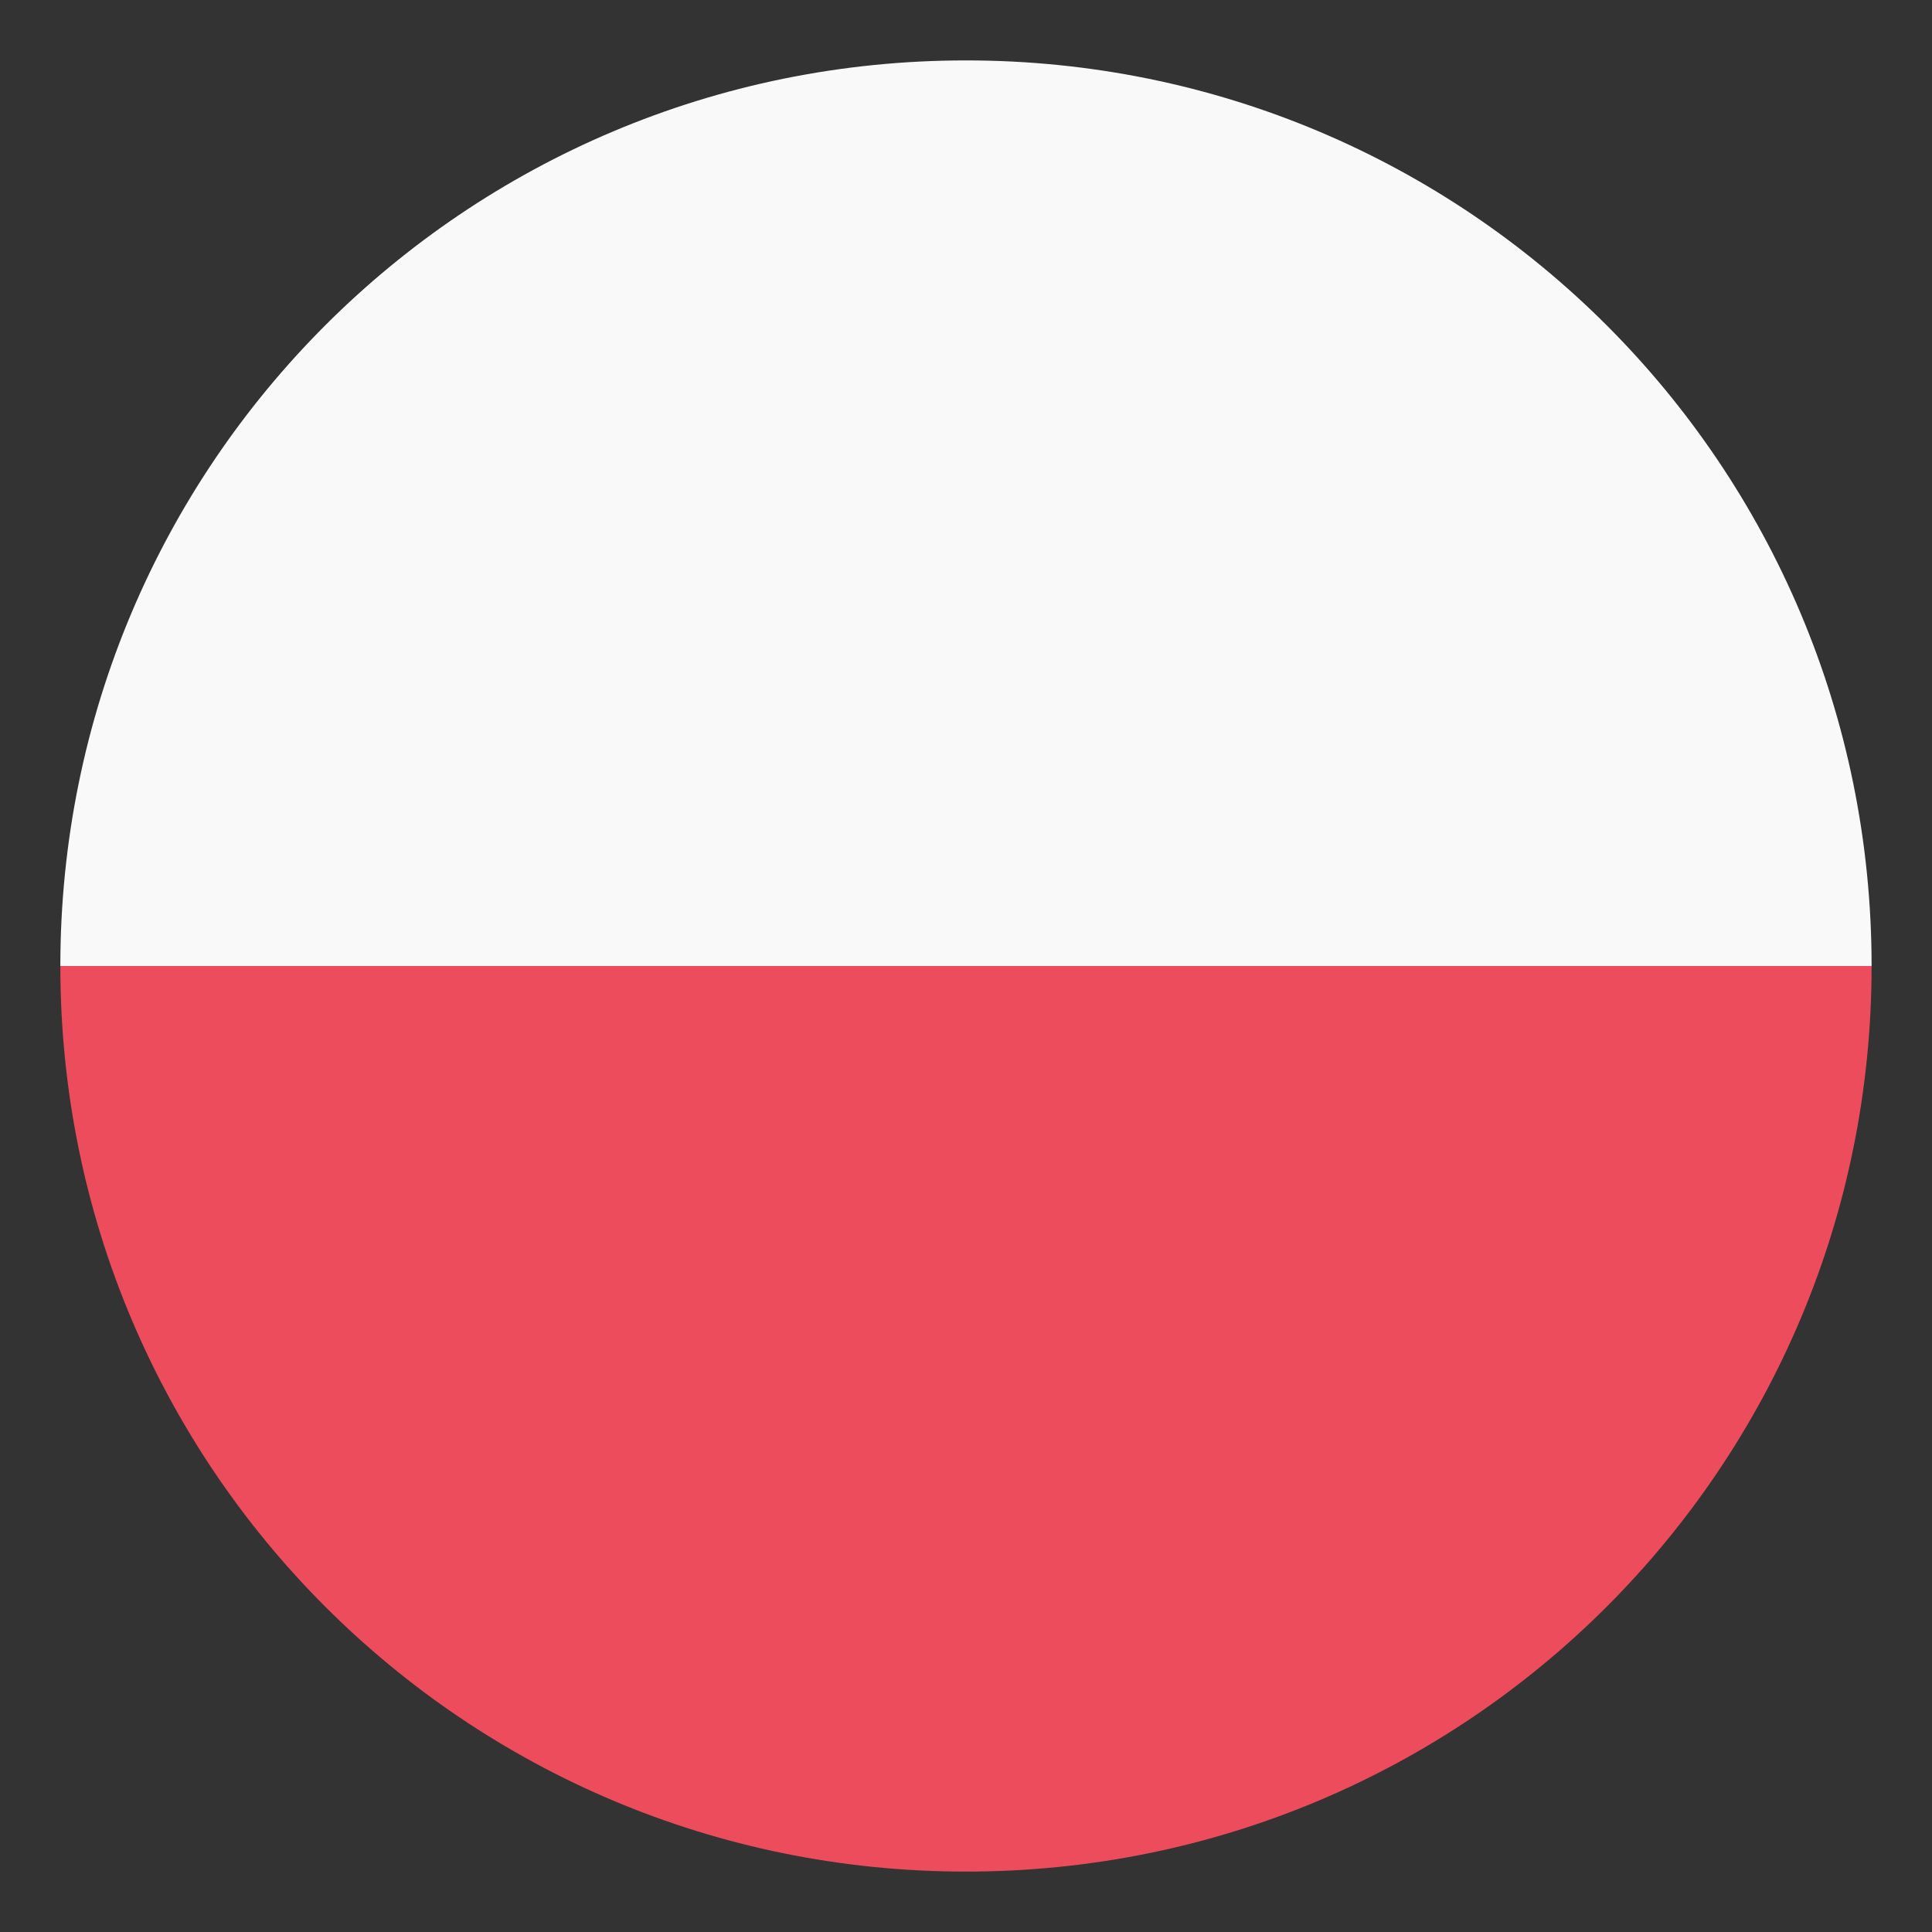 <svg width="30" height="30" viewBox="0 0 30 30" fill="none" xmlns="http://www.w3.org/2000/svg">
<rect x="0" y="0" width="30" height="30" fill="#333333" stroke="none"/>
<path d="M15 0.938C22.781 0.938 29.062 7.22 29.062 15.001H0.937C0.937 7.22 7.219 0.938 15 0.938Z" fill="#F9F9F9"/>
<path d="M15 29.062C7.219 29.062 0.937 22.781 0.937 15H29.062C29.062 22.781 22.781 29.062 15 29.062Z" fill="#ED4C5C"/>
</svg>
